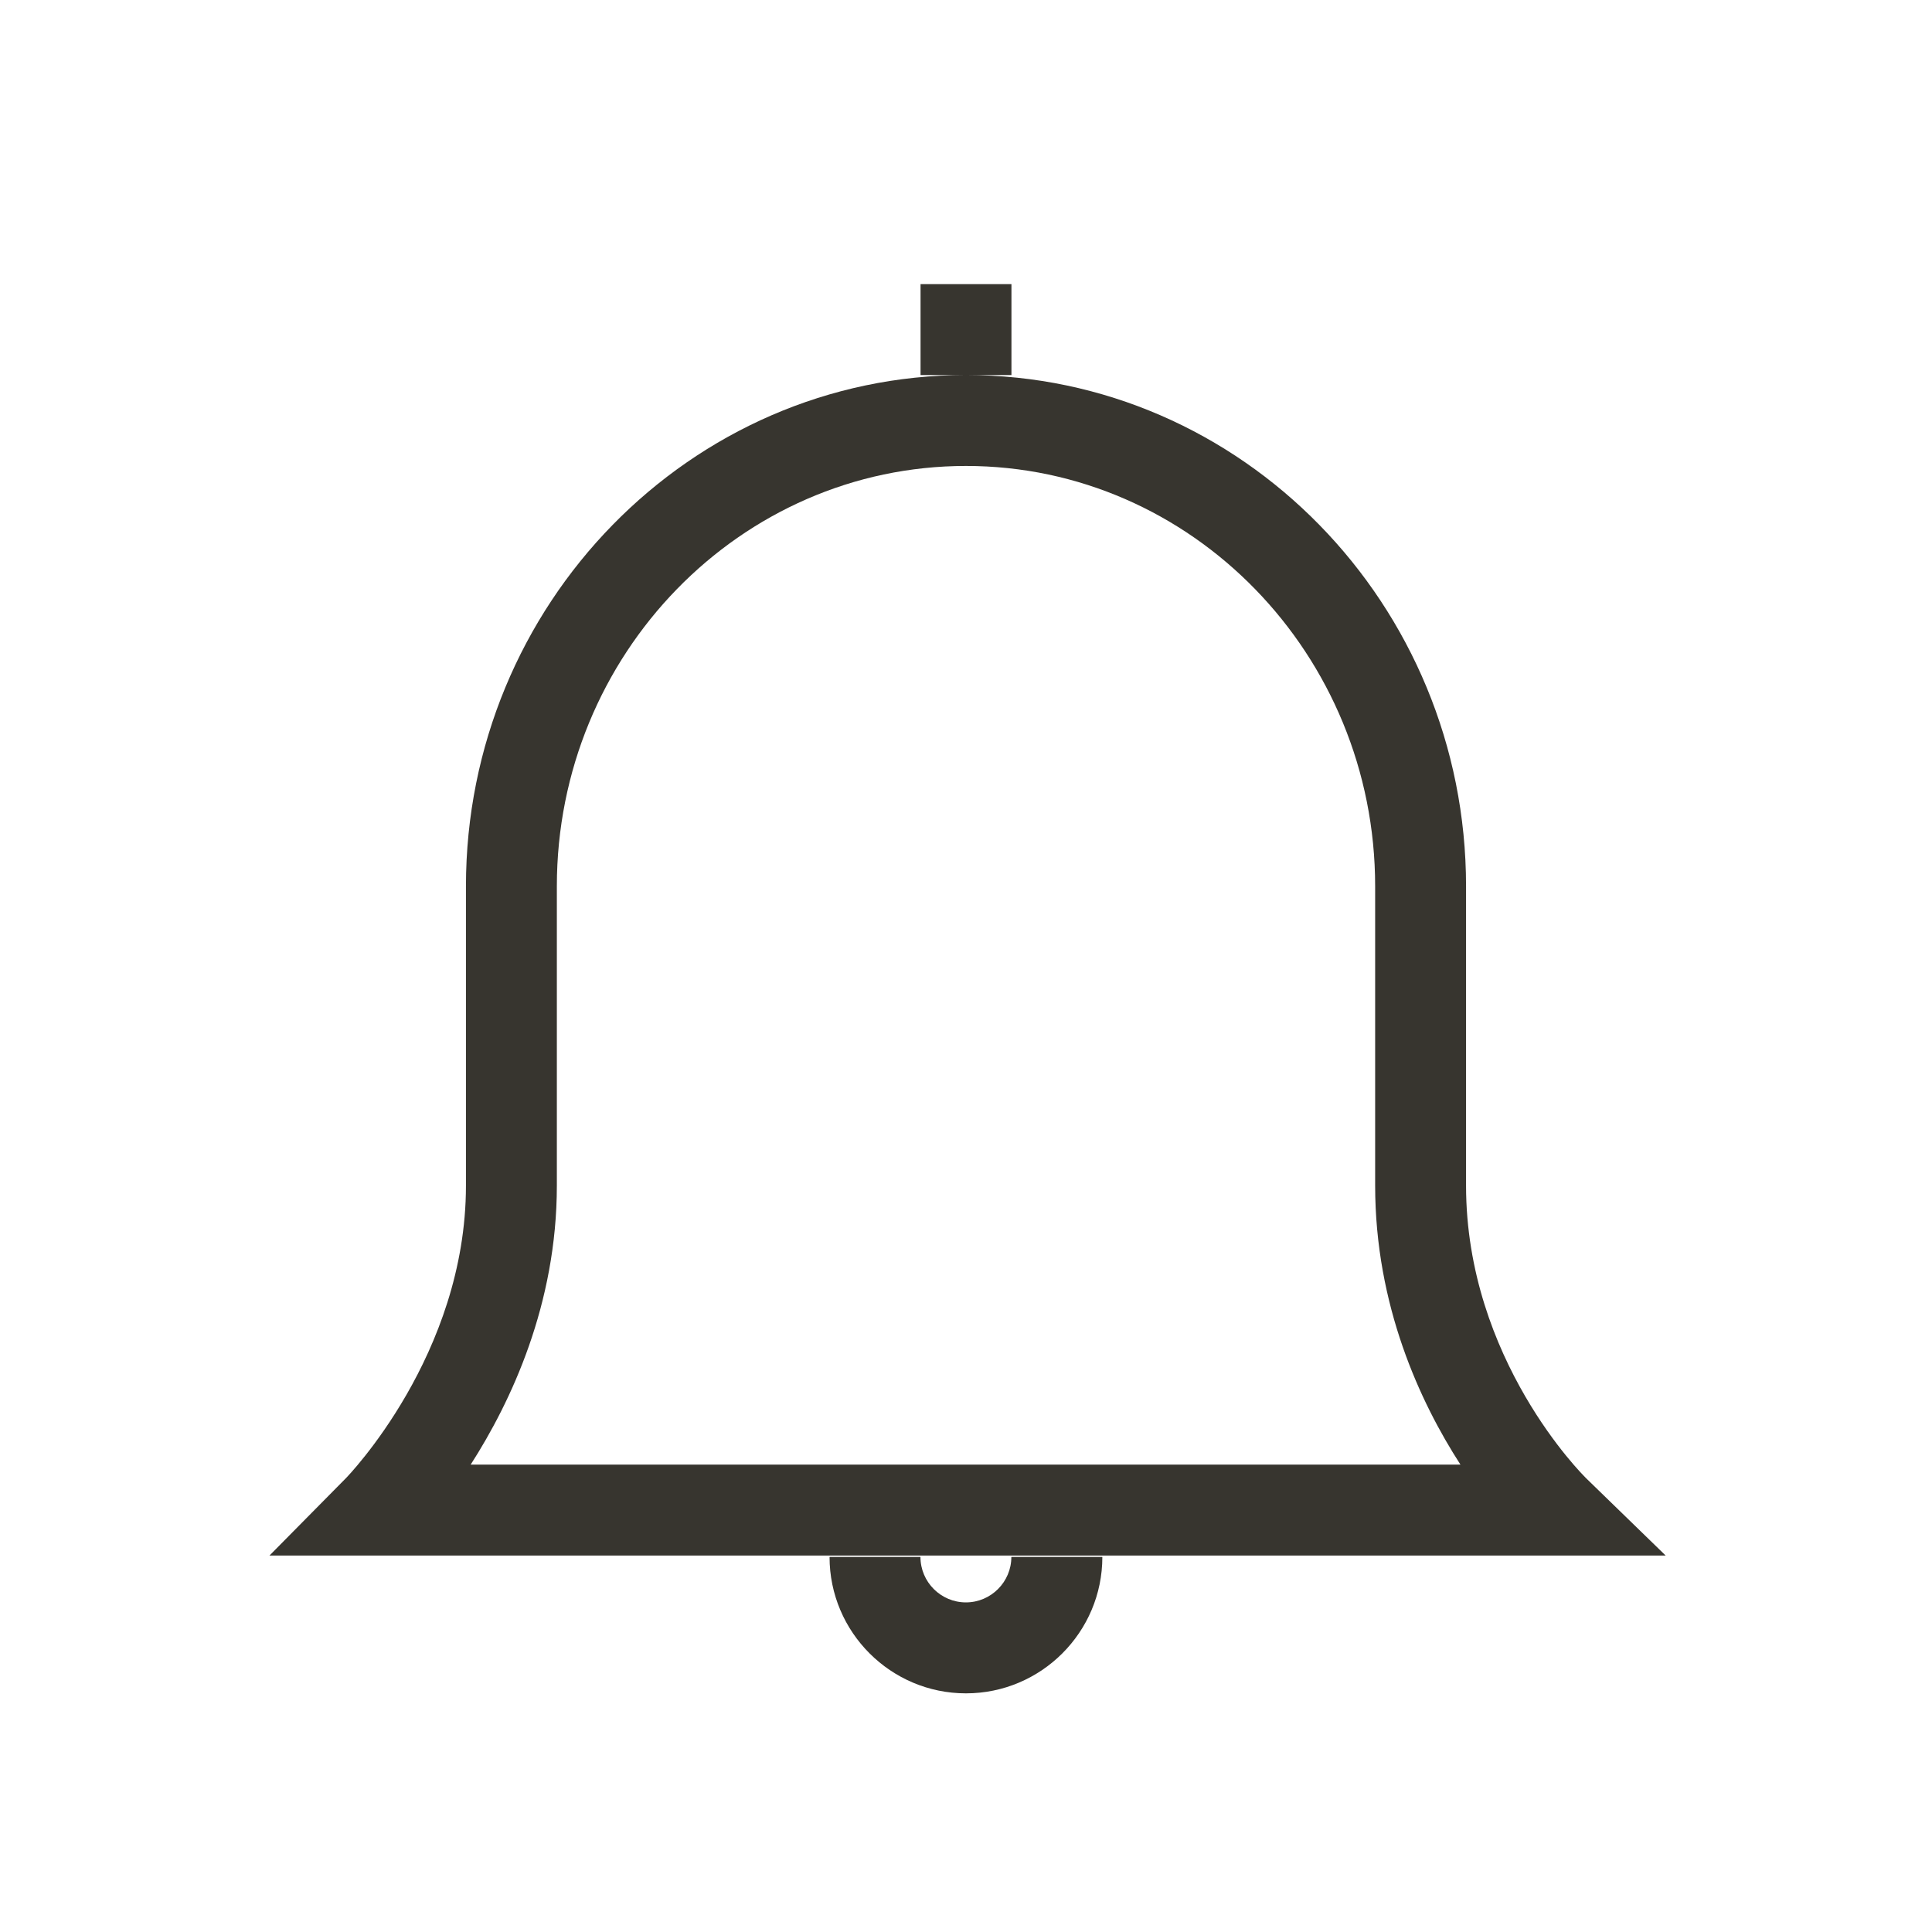 <!-- Generated by IcoMoon.io -->
<svg version="1.1" xmlns="http://www.w3.org/2000/svg" width="40" height="40" viewBox="0 0 40 40">
<title>th-bell</title>
<path fill="#37352f" d="M32.823 30.588c-0.026-0.024-2.47-2.436-2.47-6.042v-6.197c0-5.837-4.646-10.584-10.353-10.584s-10.353 4.747-10.353 10.584v6.197c0 3.503-2.458 6.029-2.481 6.054l-1.587 1.606h28.907l-1.664-1.617zM9.745 30.323c0.836-1.303 1.784-3.32 1.784-5.777v-6.197c0-4.798 3.8-8.702 8.471-8.702s8.471 3.904 8.471 8.702v6.197c0 2.485 0.932 4.486 1.766 5.777h-20.491zM20.941 7.765h-1.882v-1.882h1.882v1.882zM20.941 32.235h1.882c0 1.557-1.267 2.824-2.824 2.824s-2.824-1.267-2.824-2.824h1.882c0 0.52 0.424 0.941 0.941 0.941s0.941-0.422 0.941-0.941z"></path>
</svg>
